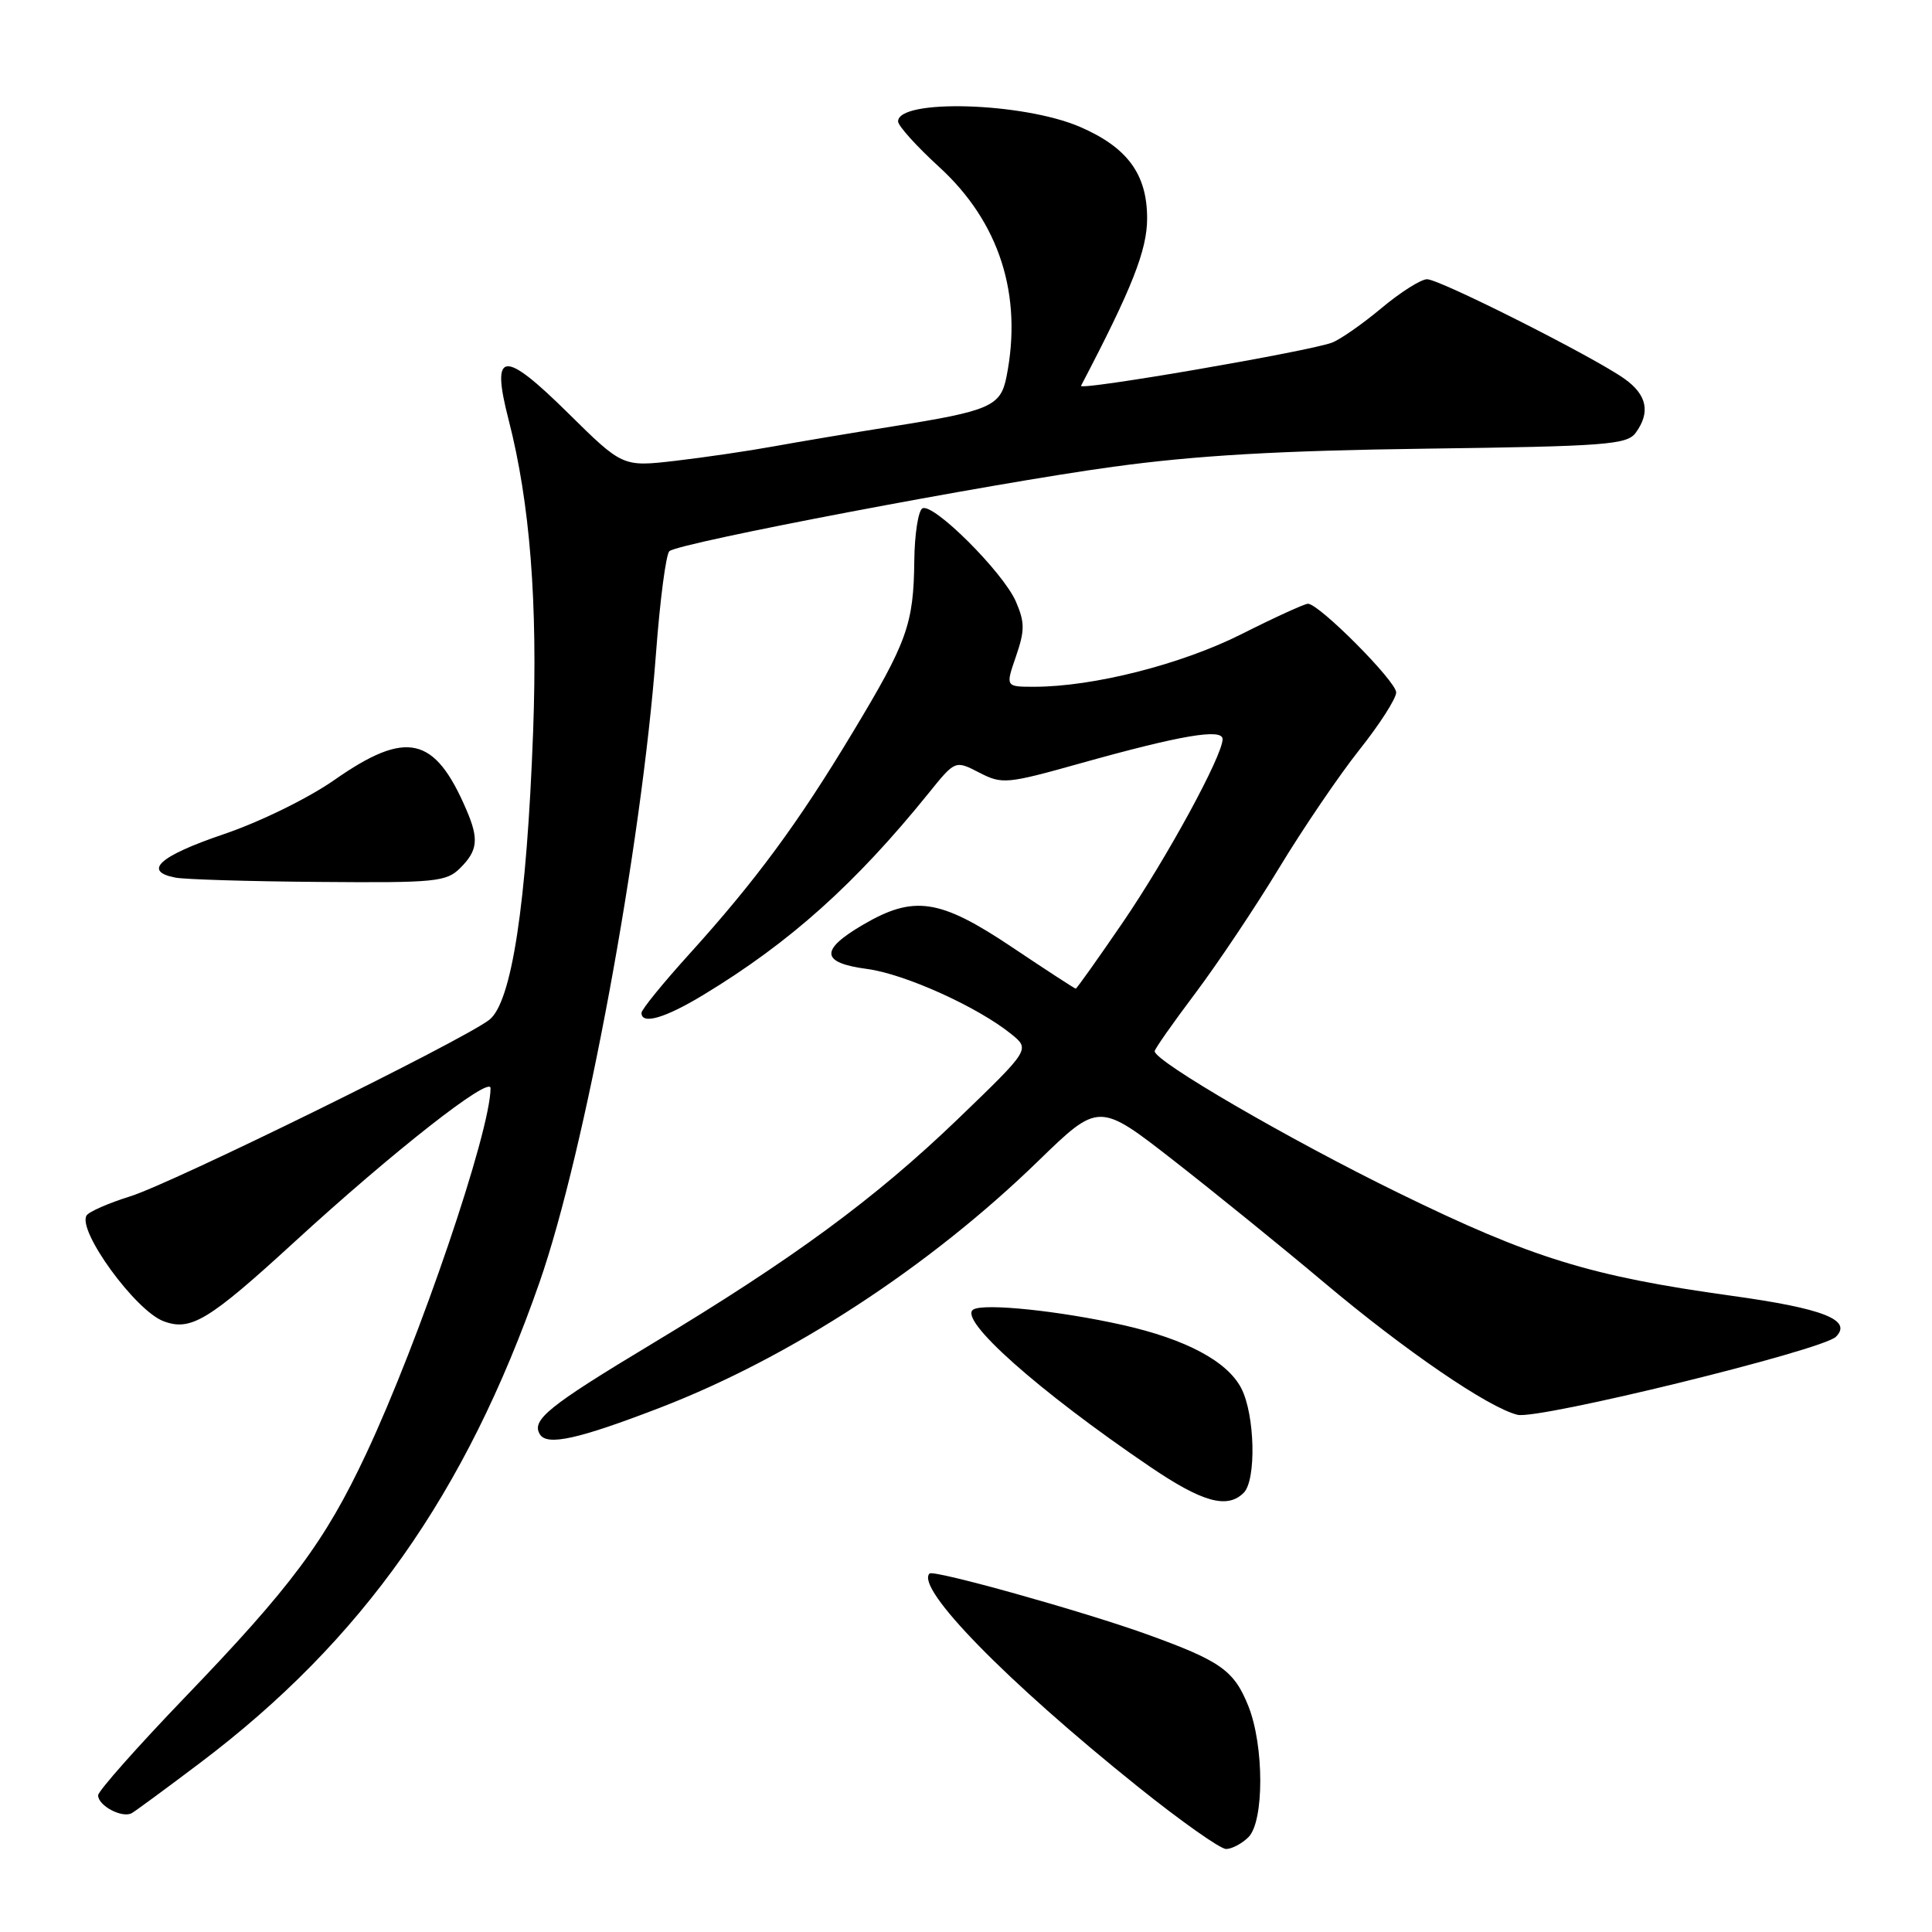<?xml version="1.0" encoding="UTF-8" standalone="no"?>
<!DOCTYPE svg PUBLIC "-//W3C//DTD SVG 1.1//EN" "http://www.w3.org/Graphics/SVG/1.1/DTD/svg11.dtd" >
<svg xmlns="http://www.w3.org/2000/svg" xmlns:xlink="http://www.w3.org/1999/xlink" version="1.1" viewBox="0 0 256 256">
 <g >
 <path fill="currentColor"
d=" M 165.43 243.43 C 167.52 241.33 167.51 231.33 165.42 226.08 C 163.52 221.33 161.76 220.09 151.99 216.56 C 143.56 213.52 123.70 207.96 123.17 208.50 C 121.26 210.41 133.30 222.73 150.78 236.75 C 156.44 241.29 161.69 245.00 162.46 245.00 C 163.23 245.00 164.56 244.29 165.43 243.43 Z  M 26.50 233.60 C 47.98 217.39 61.72 197.93 71.49 169.91 C 77.52 152.62 84.99 112.29 86.92 86.60 C 87.45 79.51 88.25 73.40 88.70 73.03 C 90.02 71.91 131.41 64.04 147.50 61.85 C 158.52 60.34 169.52 59.71 188.98 59.45 C 212.74 59.14 215.58 58.92 216.73 57.36 C 218.72 54.64 218.24 52.31 215.25 50.19 C 211.12 47.26 190.77 37.00 189.09 37.00 C 188.29 37.00 185.57 38.72 183.06 40.82 C 180.55 42.92 177.60 44.98 176.50 45.40 C 173.43 46.56 142.88 51.82 143.24 51.12 C 150.00 38.21 152.00 33.15 152.00 28.94 C 152.00 23.08 149.39 19.53 143.10 16.81 C 135.56 13.56 119.00 13.07 119.00 16.09 C 119.00 16.67 121.45 19.39 124.45 22.13 C 132.43 29.43 135.53 39.09 133.36 49.95 C 132.58 53.85 131.19 54.45 118.23 56.51 C 112.88 57.36 105.80 58.55 102.50 59.15 C 99.20 59.75 93.35 60.61 89.50 61.06 C 82.50 61.87 82.50 61.87 75.26 54.72 C 66.67 46.24 65.02 46.42 67.39 55.61 C 70.23 66.63 71.27 79.87 70.64 97.00 C 69.79 119.85 67.79 132.89 64.81 135.15 C 60.99 138.03 22.85 156.77 17.26 158.52 C 14.38 159.42 11.77 160.56 11.47 161.06 C 10.23 163.06 17.92 173.64 21.65 175.06 C 25.26 176.43 27.62 175.01 39.00 164.58 C 52.10 152.57 65.00 142.45 65.00 144.19 C 64.99 149.93 55.59 177.57 48.52 192.63 C 43.07 204.25 38.61 210.24 24.43 224.98 C 18.15 231.52 13.00 237.33 13.00 237.89 C 13.00 239.28 16.23 240.97 17.48 240.24 C 18.04 239.91 22.10 236.92 26.50 233.60 Z  M 164.80 197.80 C 166.49 196.11 166.29 187.47 164.48 183.96 C 162.63 180.38 157.14 177.45 148.77 175.57 C 140.39 173.69 130.37 172.65 128.97 173.52 C 126.89 174.80 137.55 184.28 152.37 194.34 C 159.32 199.06 162.62 199.98 164.80 197.80 Z  M 87.53 186.50 C 104.78 179.84 123.11 167.89 137.55 153.86 C 145.60 146.04 145.60 146.04 155.55 153.80 C 161.02 158.07 169.95 165.31 175.39 169.89 C 186.11 178.92 197.23 186.53 201.08 187.47 C 203.84 188.14 241.48 178.92 243.27 177.13 C 245.49 174.91 241.62 173.38 229.46 171.70 C 210.73 169.10 202.98 166.71 185.33 158.08 C 170.77 150.96 153.00 140.63 153.00 139.29 C 153.00 139.00 155.42 135.55 158.38 131.62 C 161.33 127.69 166.34 120.21 169.50 114.99 C 172.66 109.77 177.44 102.74 180.12 99.36 C 182.81 95.98 185.00 92.56 185.00 91.75 C 185.00 90.27 174.79 80.00 173.31 80.00 C 172.87 80.00 168.90 81.81 164.50 84.03 C 156.52 88.04 144.86 91.00 137.03 91.00 C 133.23 91.00 133.23 91.00 134.62 86.98 C 135.80 83.54 135.80 82.48 134.62 79.73 C 132.94 75.83 123.59 66.52 122.21 67.37 C 121.67 67.71 121.19 70.80 121.15 74.24 C 121.06 82.72 120.23 85.03 112.96 97.09 C 105.71 109.14 100.12 116.71 91.30 126.46 C 87.83 130.29 85.00 133.78 85.00 134.21 C 85.00 135.82 88.12 134.91 93.23 131.81 C 104.67 124.88 113.34 117.11 123.04 105.11 C 126.57 100.73 126.57 100.73 129.75 102.37 C 132.79 103.94 133.37 103.89 143.21 101.13 C 156.46 97.42 162.00 96.48 162.00 97.94 C 162.00 100.13 154.63 113.66 148.76 122.25 C 145.47 127.06 142.67 131.00 142.54 131.00 C 142.41 131.00 138.61 128.53 134.09 125.50 C 124.52 119.09 121.10 118.58 114.34 122.54 C 108.60 125.90 108.76 127.58 114.88 128.39 C 119.88 129.05 129.55 133.42 134.00 137.02 C 136.50 139.05 136.50 139.05 126.92 148.28 C 115.95 158.83 105.09 166.81 86.39 178.06 C 72.65 186.33 70.37 188.17 71.54 190.06 C 72.50 191.62 76.66 190.69 87.53 186.50 Z  M 61.00 115.00 C 63.31 112.69 63.47 111.18 61.80 107.30 C 57.60 97.51 53.87 96.67 44.32 103.34 C 40.85 105.77 34.40 108.93 29.57 110.56 C 21.10 113.44 18.88 115.45 23.25 116.29 C 24.49 116.53 33.04 116.79 42.25 116.86 C 57.77 116.99 59.15 116.85 61.00 115.00 Z "/>
</g>
</svg>